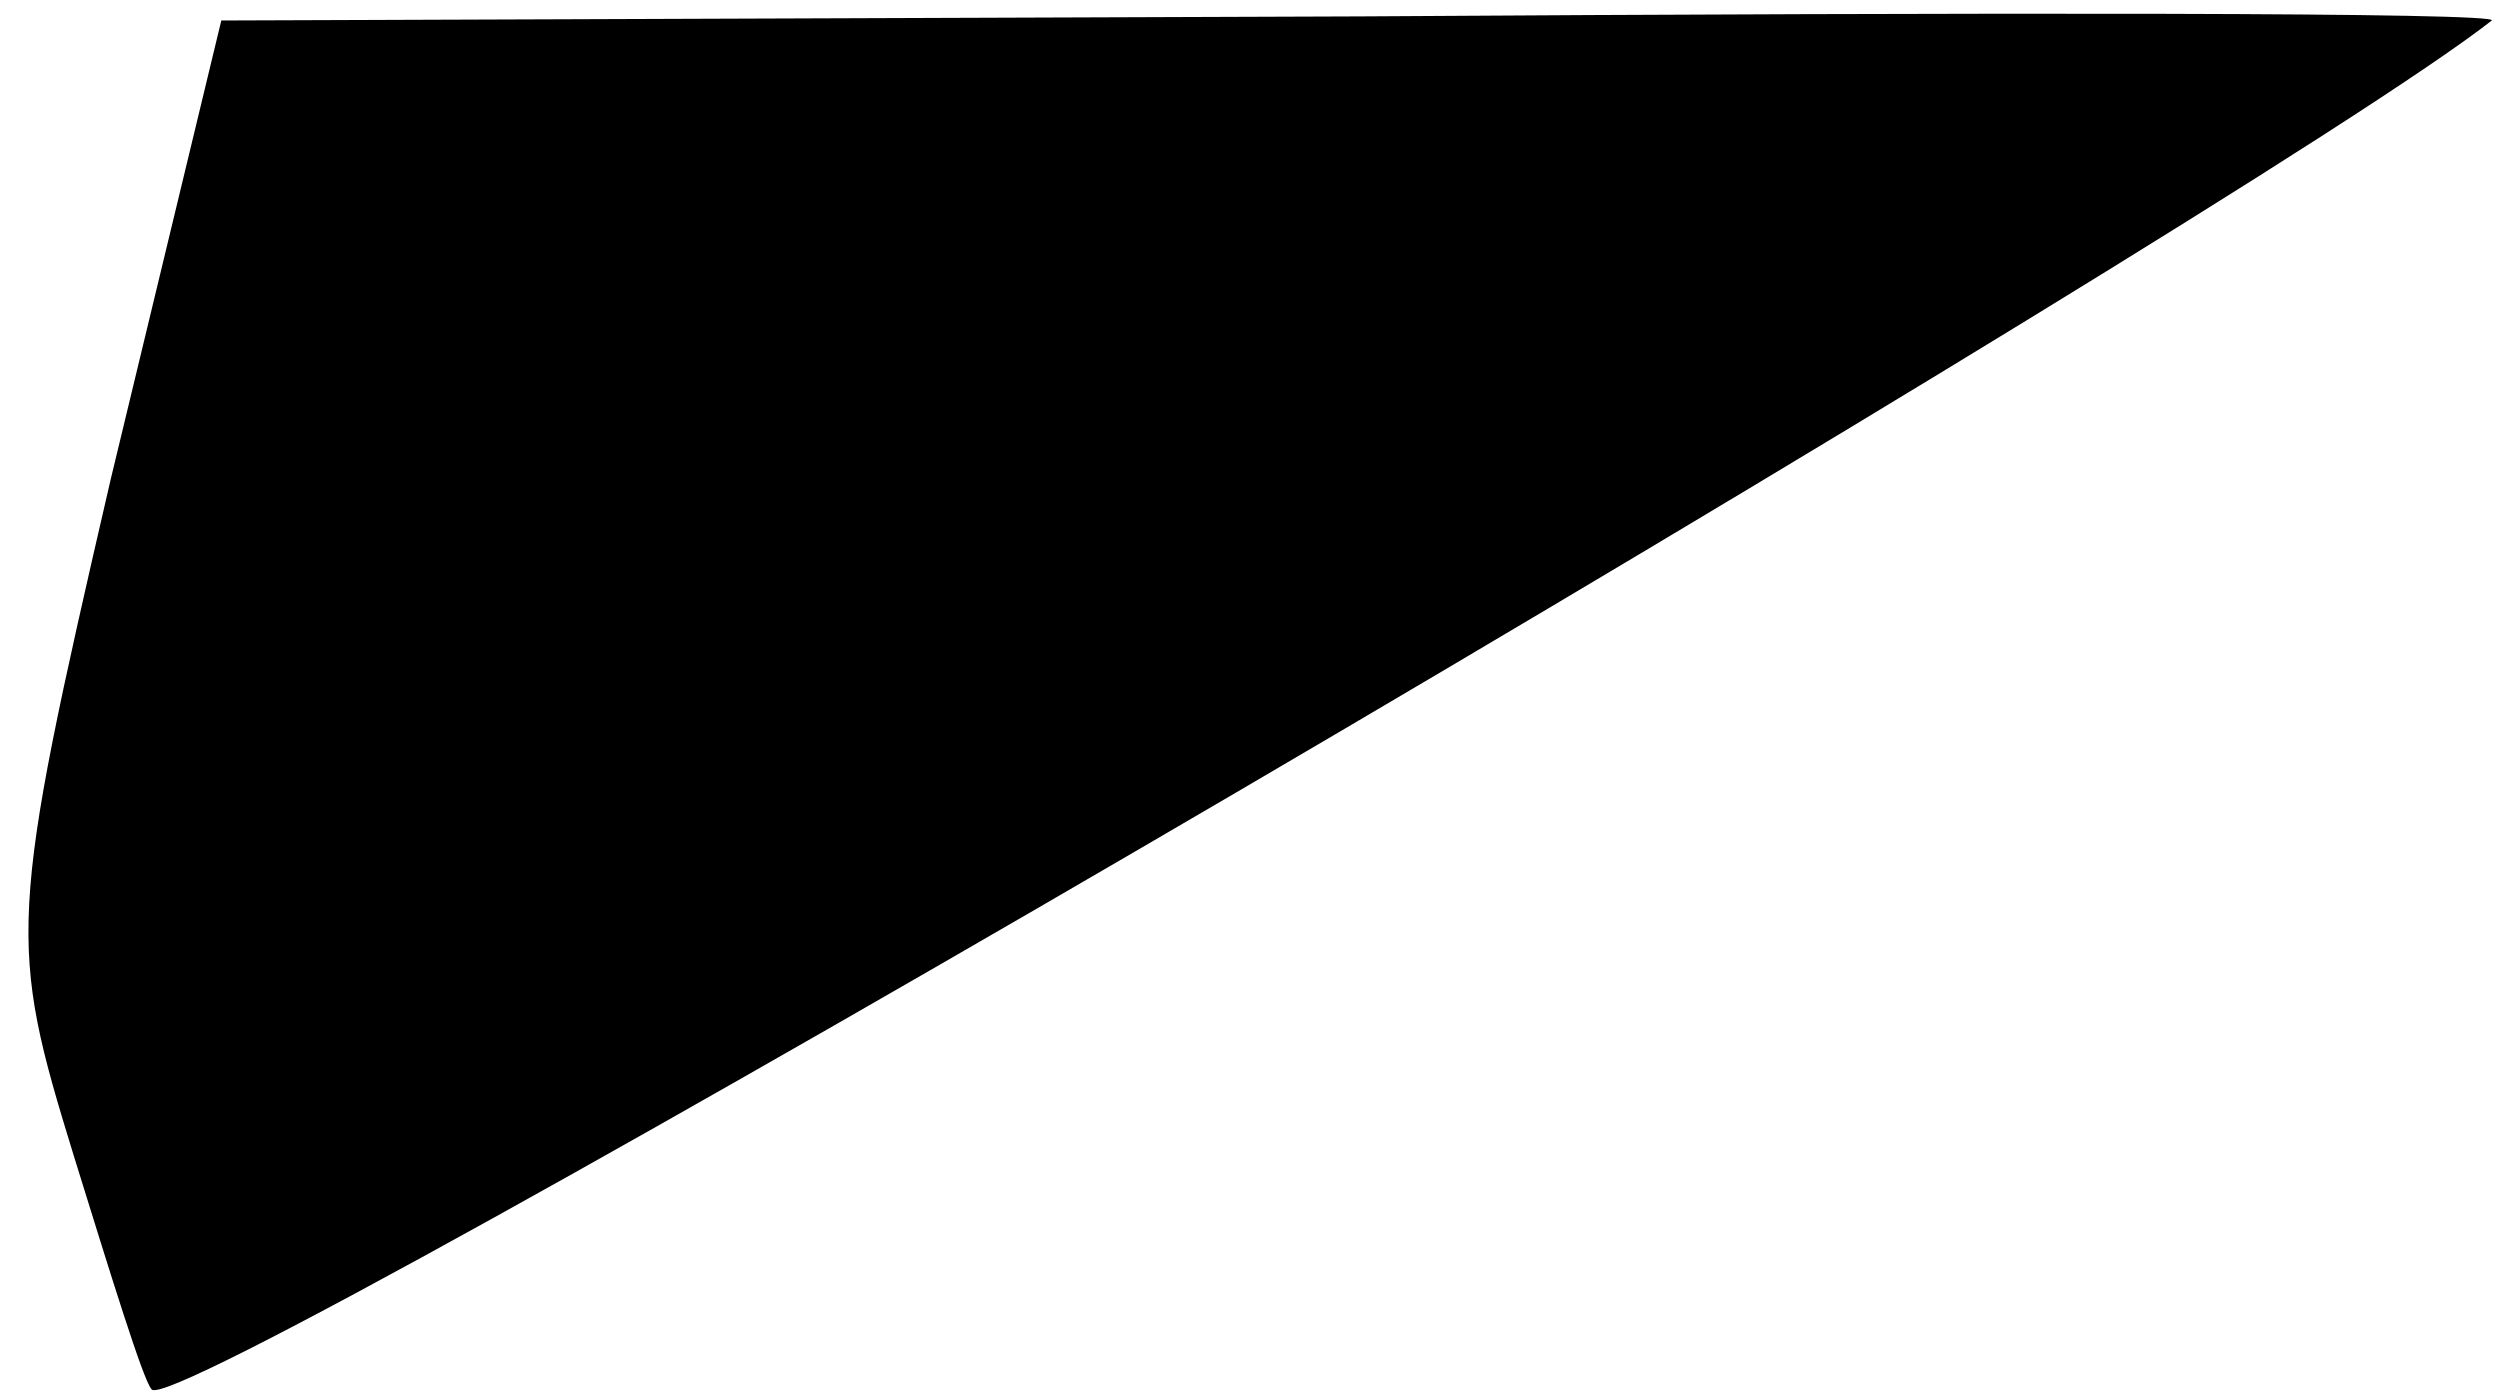 <?xml version="1.0" standalone="no"?>
<!DOCTYPE svg PUBLIC "-//W3C//DTD SVG 20010904//EN"
 "http://www.w3.org/TR/2001/REC-SVG-20010904/DTD/svg10.dtd">
<svg version="1.0" xmlns="http://www.w3.org/2000/svg"
 width="61pt" height="34pt" viewBox="0 0 61 34"
 preserveAspectRatio="xMidYMid meet">
<g transform="translate(0,34) scale(0.1,-0.1)"
fill="#000000" stroke="none">
<path fill="#000000" stroke="none" d="M27 223 c-25 -108 -25 -113 -9 -165 9
-29 17 -55 19 -57 6 -9 511 287 571 334 2 2 -122 2 -276 1 l-278 -1 -27 -112z"/>
</g>
</svg>

